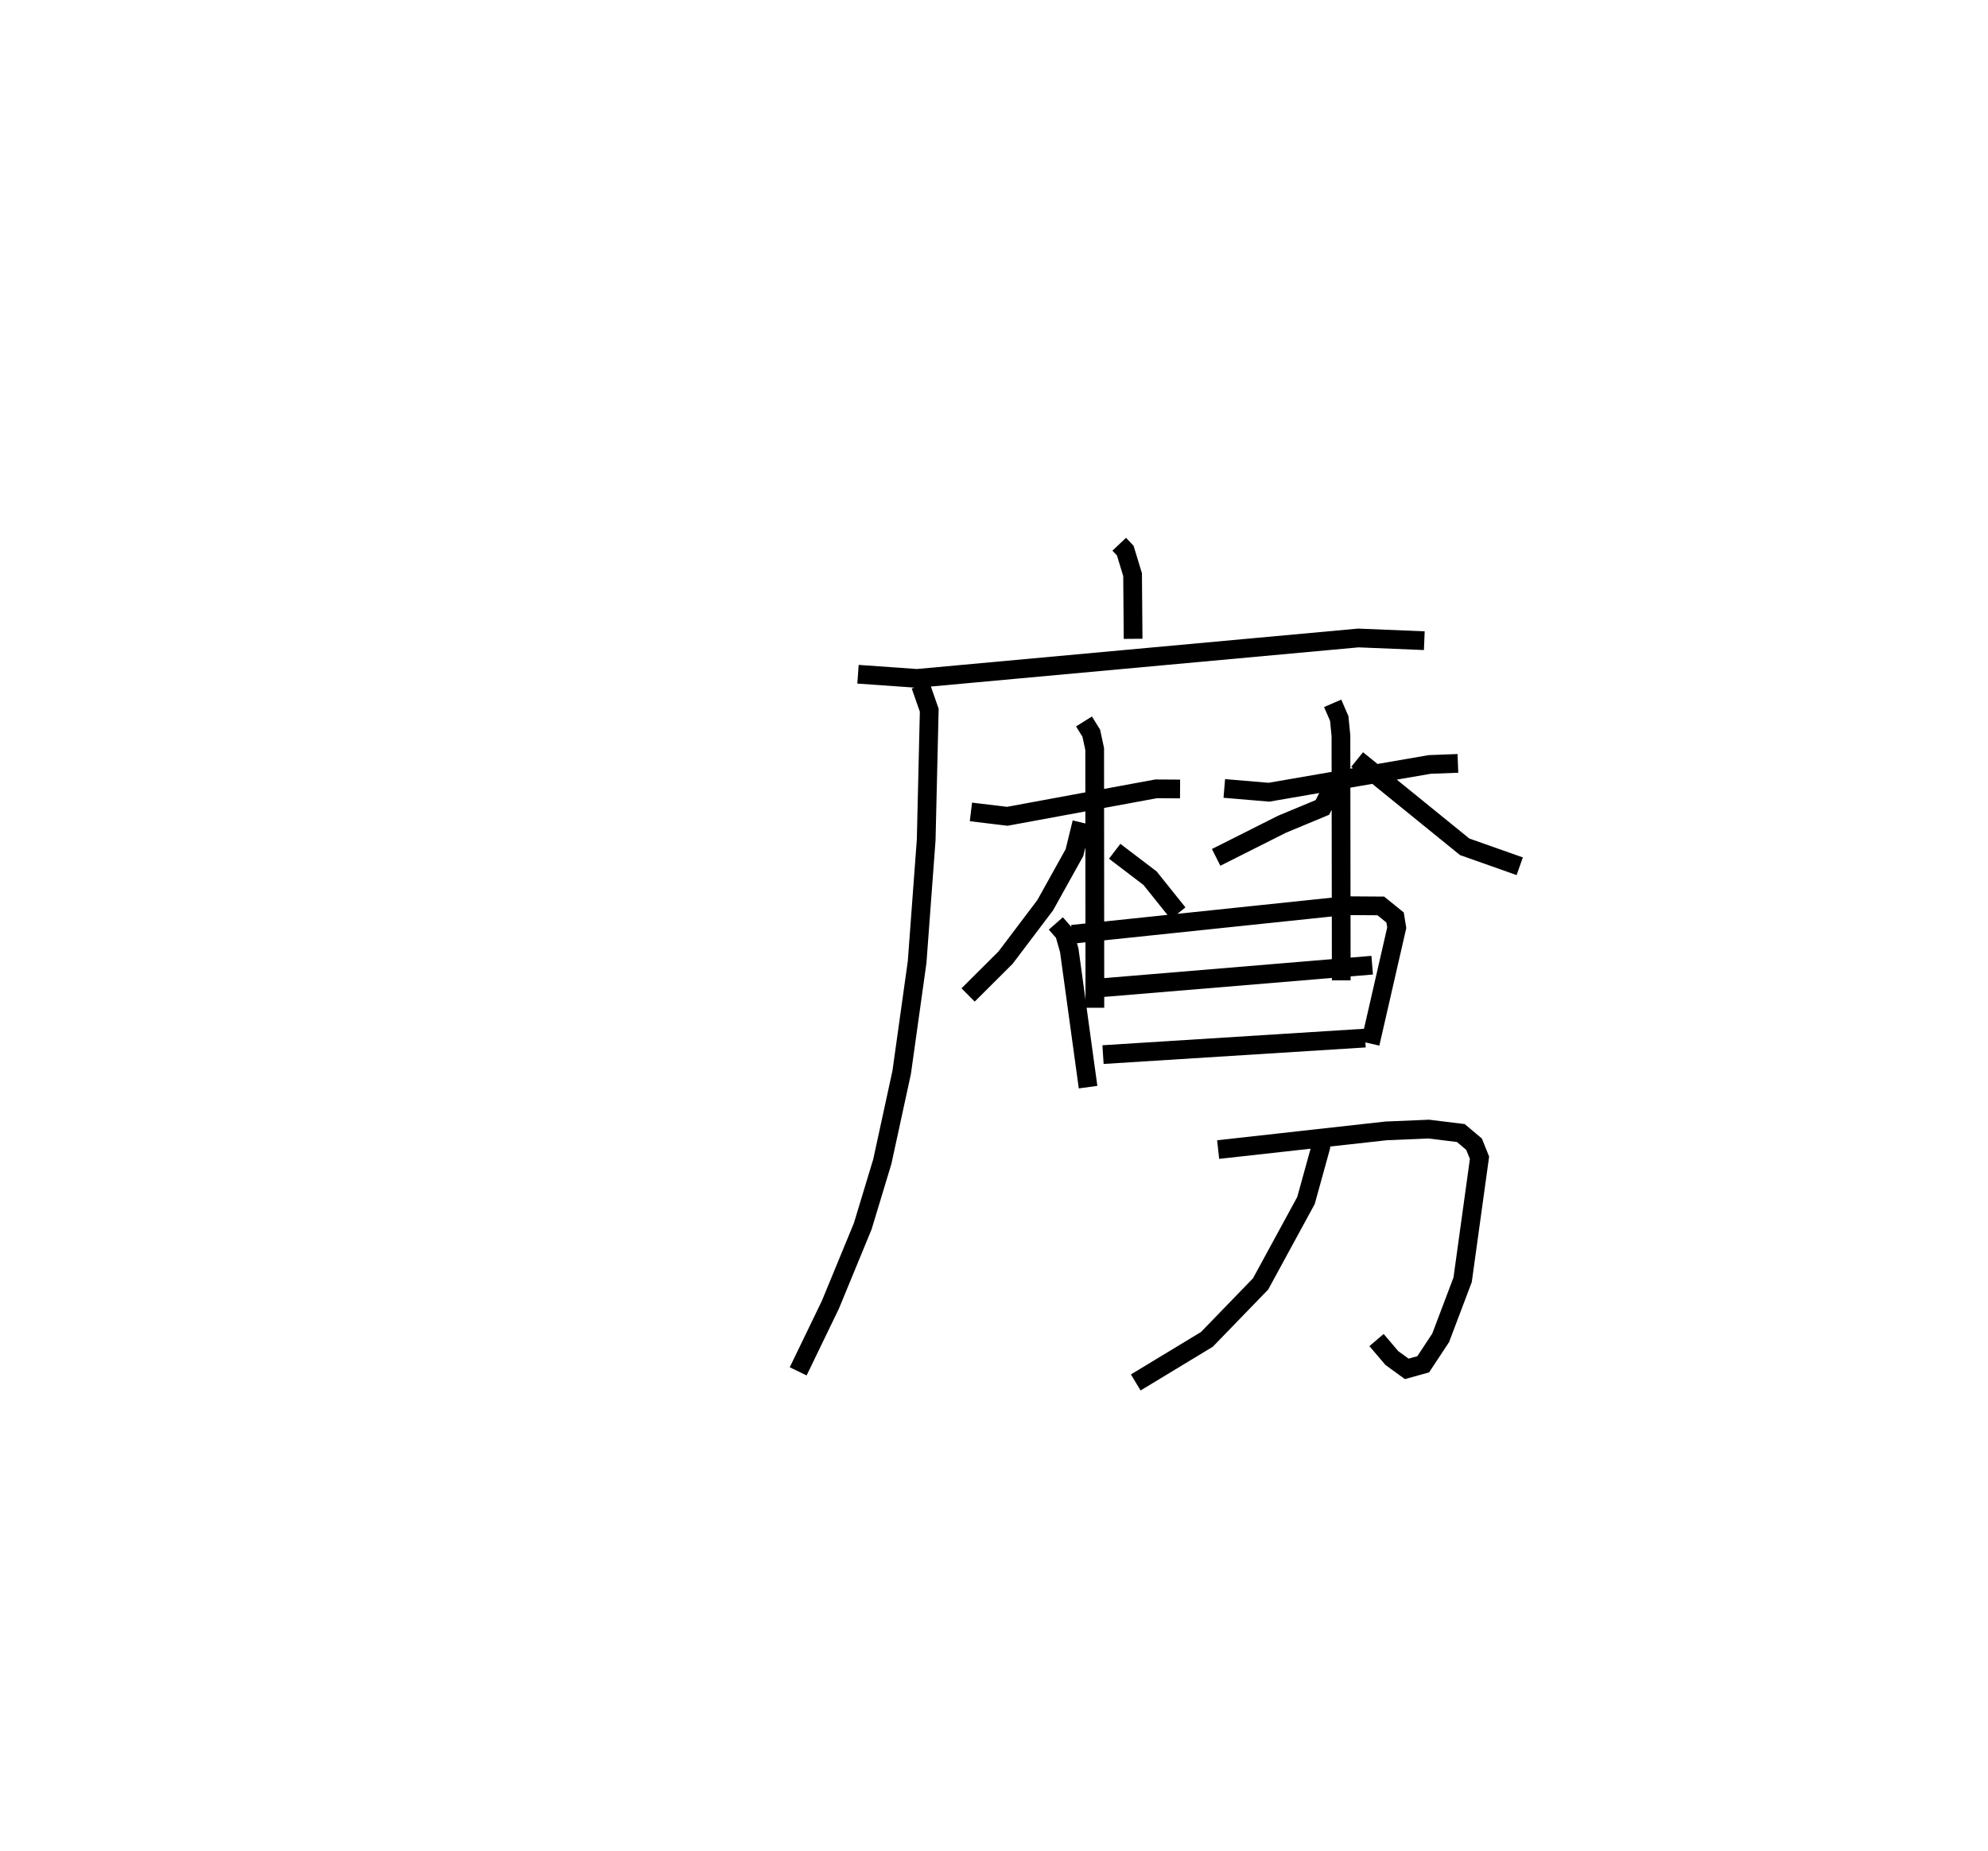 <?xml version="1.0" encoding="utf-8" ?>
<svg baseProfile="full" height="98.805" version="1.1" width="106.119" xmlns="http://www.w3.org/2000/svg" xmlns:ev="http://www.w3.org/2001/xml-events" xmlns:xlink="http://www.w3.org/1999/xlink"><defs /><rect fill="white" height="98.805" width="106.119" x="0" y="0" /><path d="M25,25 m0.0,0.0 m34.744,4.055 l0.322,0.34 0.391,1.283 l0.028,3.426 m-14.685,1.891 l3.153,0.222 23.553,-2.158 l3.523,0.145 m-26.889,2.388 l0.463,1.324 -0.163,6.921 l-0.484,6.523 -0.824,5.891 l-1.036,4.768 -1.043,3.445 l-1.729,4.196 -1.717,3.551 m9.221,-29.866 l1.94,0.234 7.945,-1.466 l1.279,0.008 m-5.129,-3.605 l0.39,0.628 0.181,0.845 l0.01,13.811 m-0.698,-9.884 l-0.391,1.6 -1.56,2.806 l-2.118,2.802 -2,1.993 m7.825,-7.671 l1.89,1.44 1.497,1.869 m2.464,-6.663 l2.385,0.201 8.579,-1.482 l1.506,-0.057 m-6.685,-3.206 l0.35,0.808 0.091,0.922 l0.017,13.059 m-0.545,-10.134 l-0.462,0.903 -2.157,0.897 l-3.515,1.769 m7.527,-5.225 l5.739,4.66 2.94,1.039 m-24.763,3.054 l0.458,0.52 0.258,0.908 l1.005,7.31 m-0.85,-8.16 l14.566,-1.527 1.909,0.013 l0.763,0.617 0.089,0.546 l-1.416,6.183 m-14.684,-2.95 l14.789,-1.232 m-14.368,4.773 l13.991,-0.882 m-7.845,5.952 l8.965,-0.997 2.274,-0.096 l1.713,0.21 0.708,0.595 l0.291,0.726 -0.901,6.515 l-1.173,3.099 -0.931,1.412 l-0.879,0.244 -0.795,-0.578 l-0.818,-0.961 m-2.938,-11.071 l-0.038,0.763 -0.79,2.859 l-2.424,4.454 -2.867,2.96 l-3.796,2.299 " fill="none" stroke="black" stroke-width="1" /></svg>